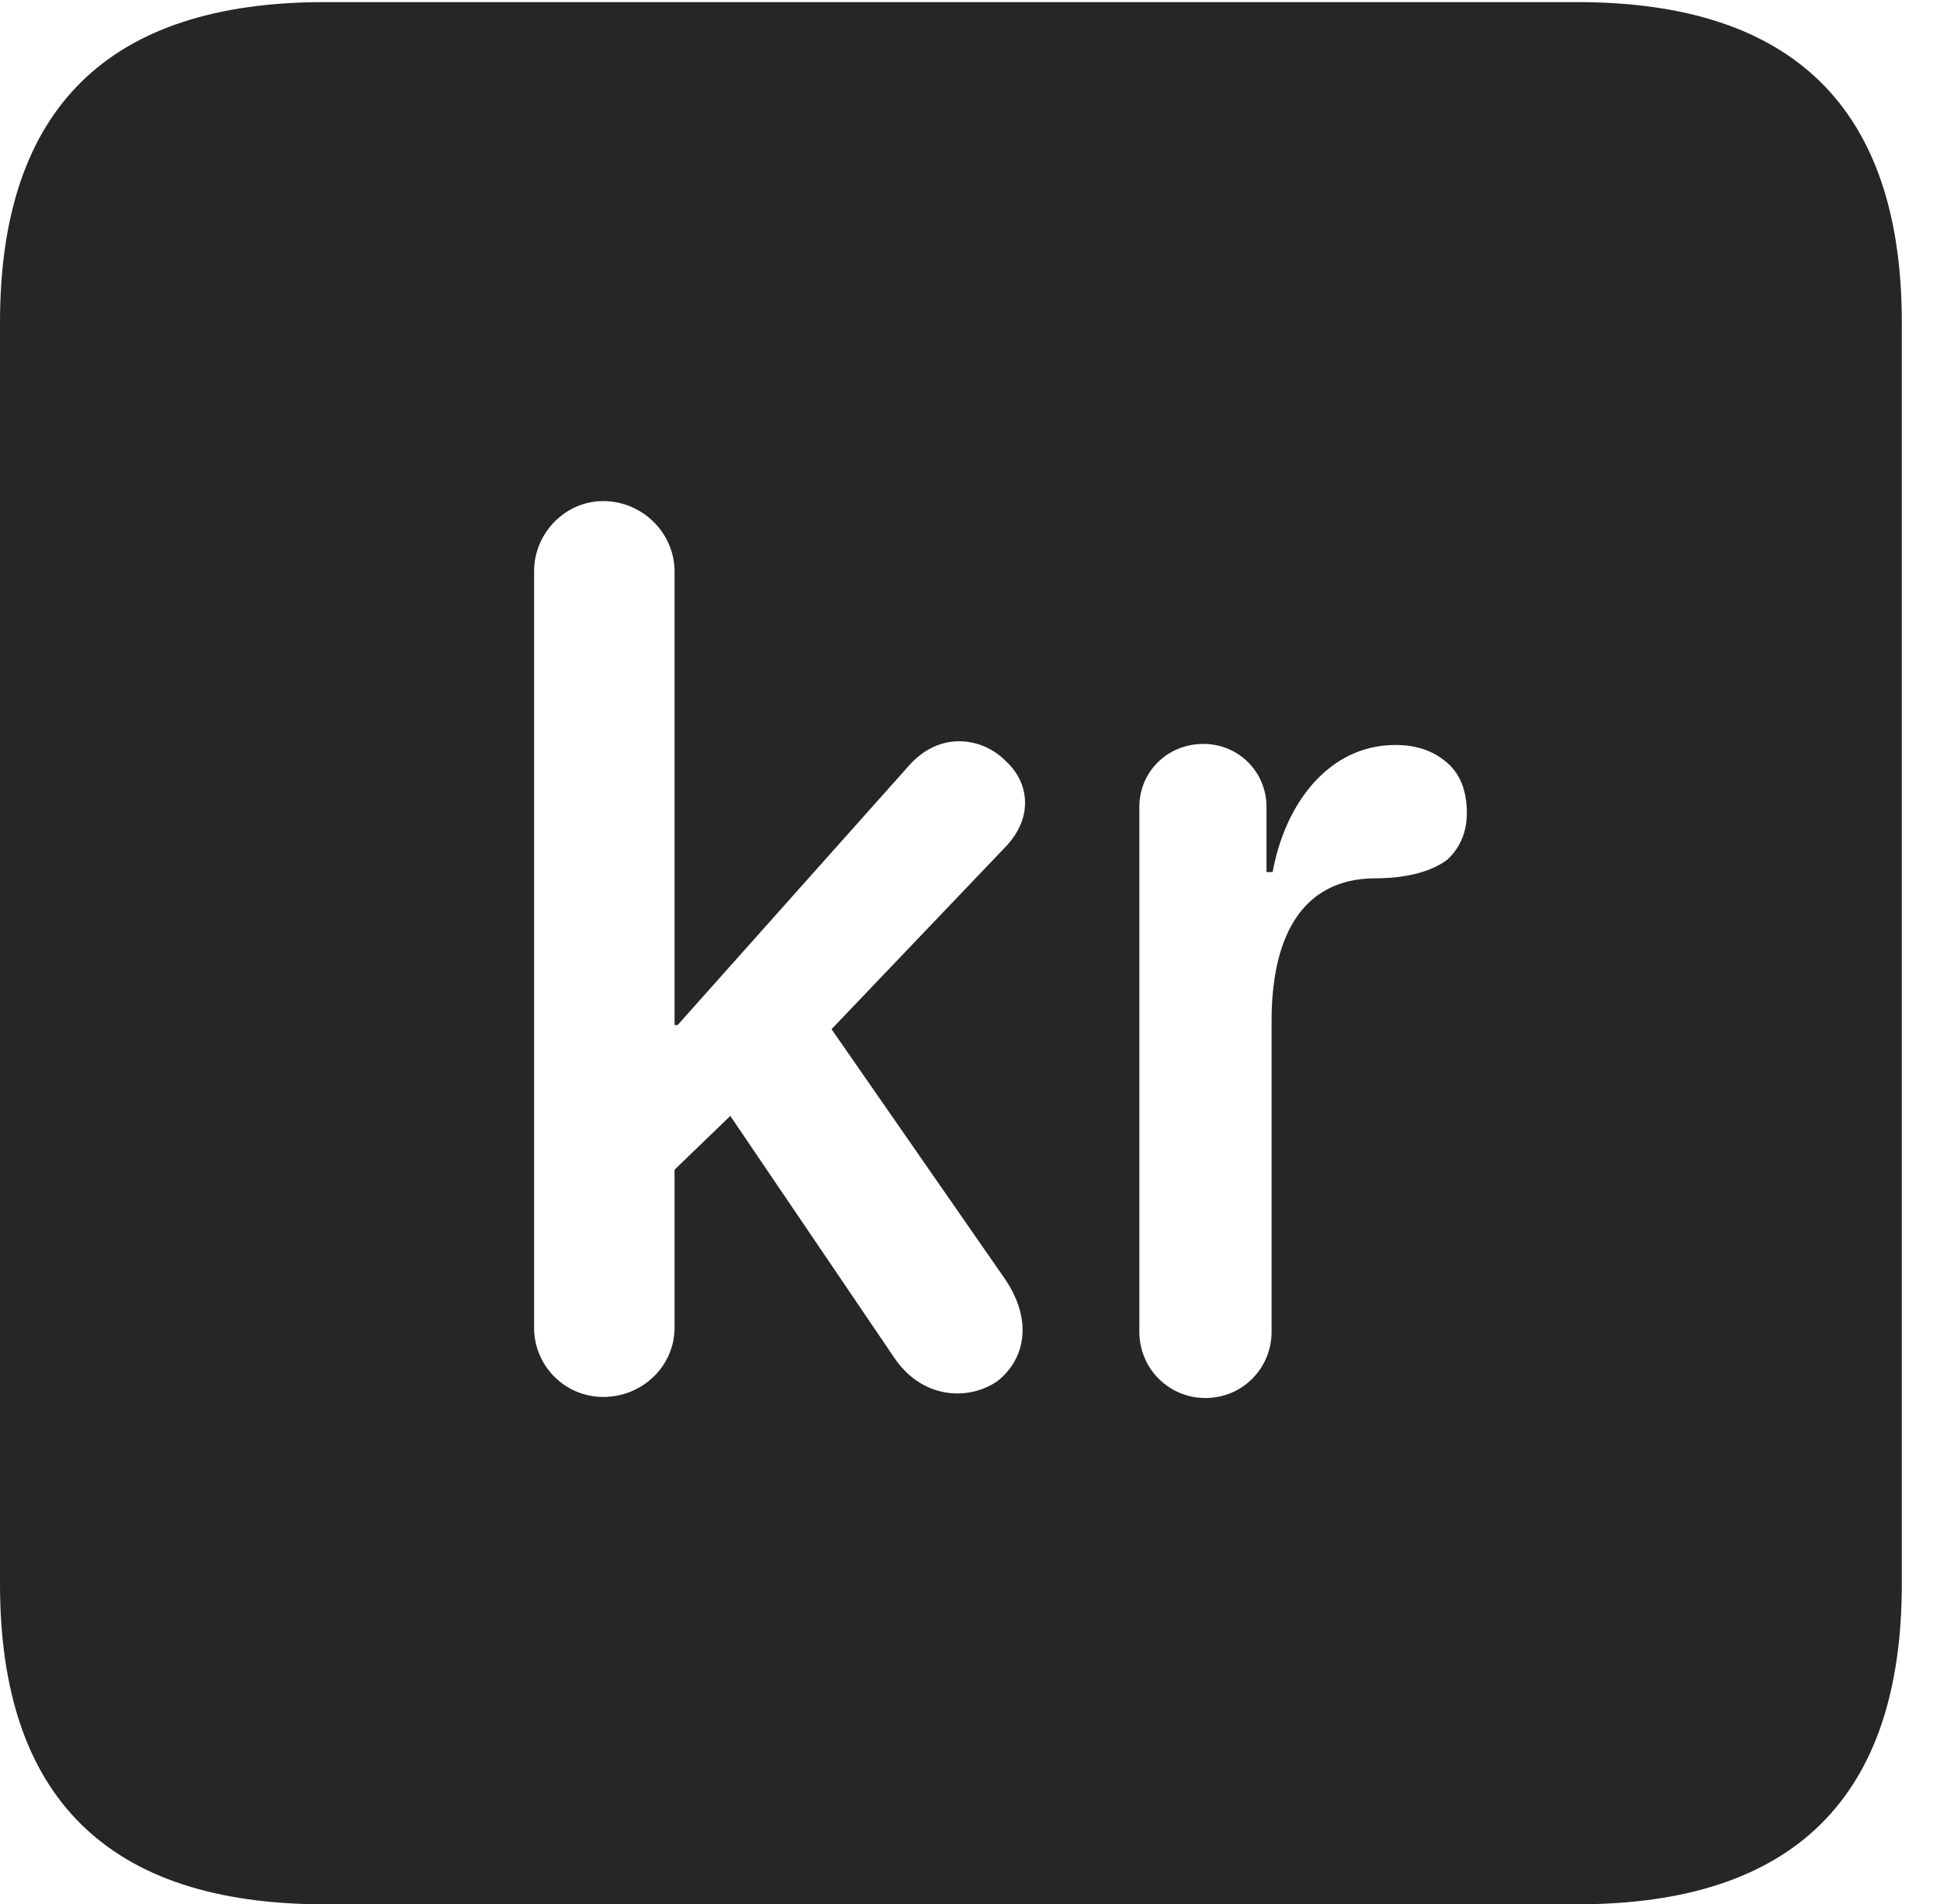 <?xml version="1.0" encoding="UTF-8"?>
<!--Generator: Apple Native CoreSVG 232.5-->
<!DOCTYPE svg
PUBLIC "-//W3C//DTD SVG 1.1//EN"
       "http://www.w3.org/Graphics/SVG/1.1/DTD/svg11.dtd">
<svg version="1.1" xmlns="http://www.w3.org/2000/svg" xmlns:xlink="http://www.w3.org/1999/xlink" width="18.34" height="17.998">
 <g>
  <rect height="17.998" opacity="0" width="18.34" x="0" y="0"/>
  <path d="M17.979 3.047L17.979 14.971C17.979 16.982 16.963 17.998 14.912 17.998L3.066 17.998C1.025 17.998 0 16.992 0 14.971L0 3.047C0 1.025 1.025 0.02 3.066 0.02L14.912 0.02C16.963 0.02 17.979 1.035 17.979 3.047ZM10.771 7.627L10.771 12.588C10.771 12.93 11.045 13.213 11.396 13.213C11.748 13.213 12.021 12.93 12.021 12.588L12.021 9.648C12.021 8.916 12.266 8.301 13.008 8.301C13.252 8.301 13.516 8.252 13.682 8.125C13.789 8.027 13.867 7.881 13.867 7.686C13.867 7.48 13.809 7.334 13.701 7.227C13.565 7.1 13.398 7.041 13.193 7.041C12.559 7.041 12.148 7.598 12.031 8.242L11.973 8.242L11.973 7.627C11.973 7.295 11.709 7.031 11.377 7.031C11.035 7.031 10.771 7.295 10.771 7.627ZM5.049 5.4L5.049 12.549C5.049 12.91 5.342 13.203 5.703 13.203C6.074 13.203 6.377 12.91 6.377 12.549L6.377 11.055L6.904 10.547L8.447 12.822C8.711 13.223 9.15 13.242 9.424 13.057C9.668 12.871 9.785 12.51 9.502 12.09L7.861 9.727L9.502 8.008C9.785 7.715 9.717 7.383 9.512 7.197C9.297 6.973 8.887 6.895 8.584 7.246L6.406 9.688L6.377 9.688L6.377 5.4C6.377 5.039 6.074 4.736 5.703 4.736C5.342 4.736 5.049 5.039 5.049 5.4Z" fill="#000000" fill-opacity="0.85"/>
 </g>
</svg>

